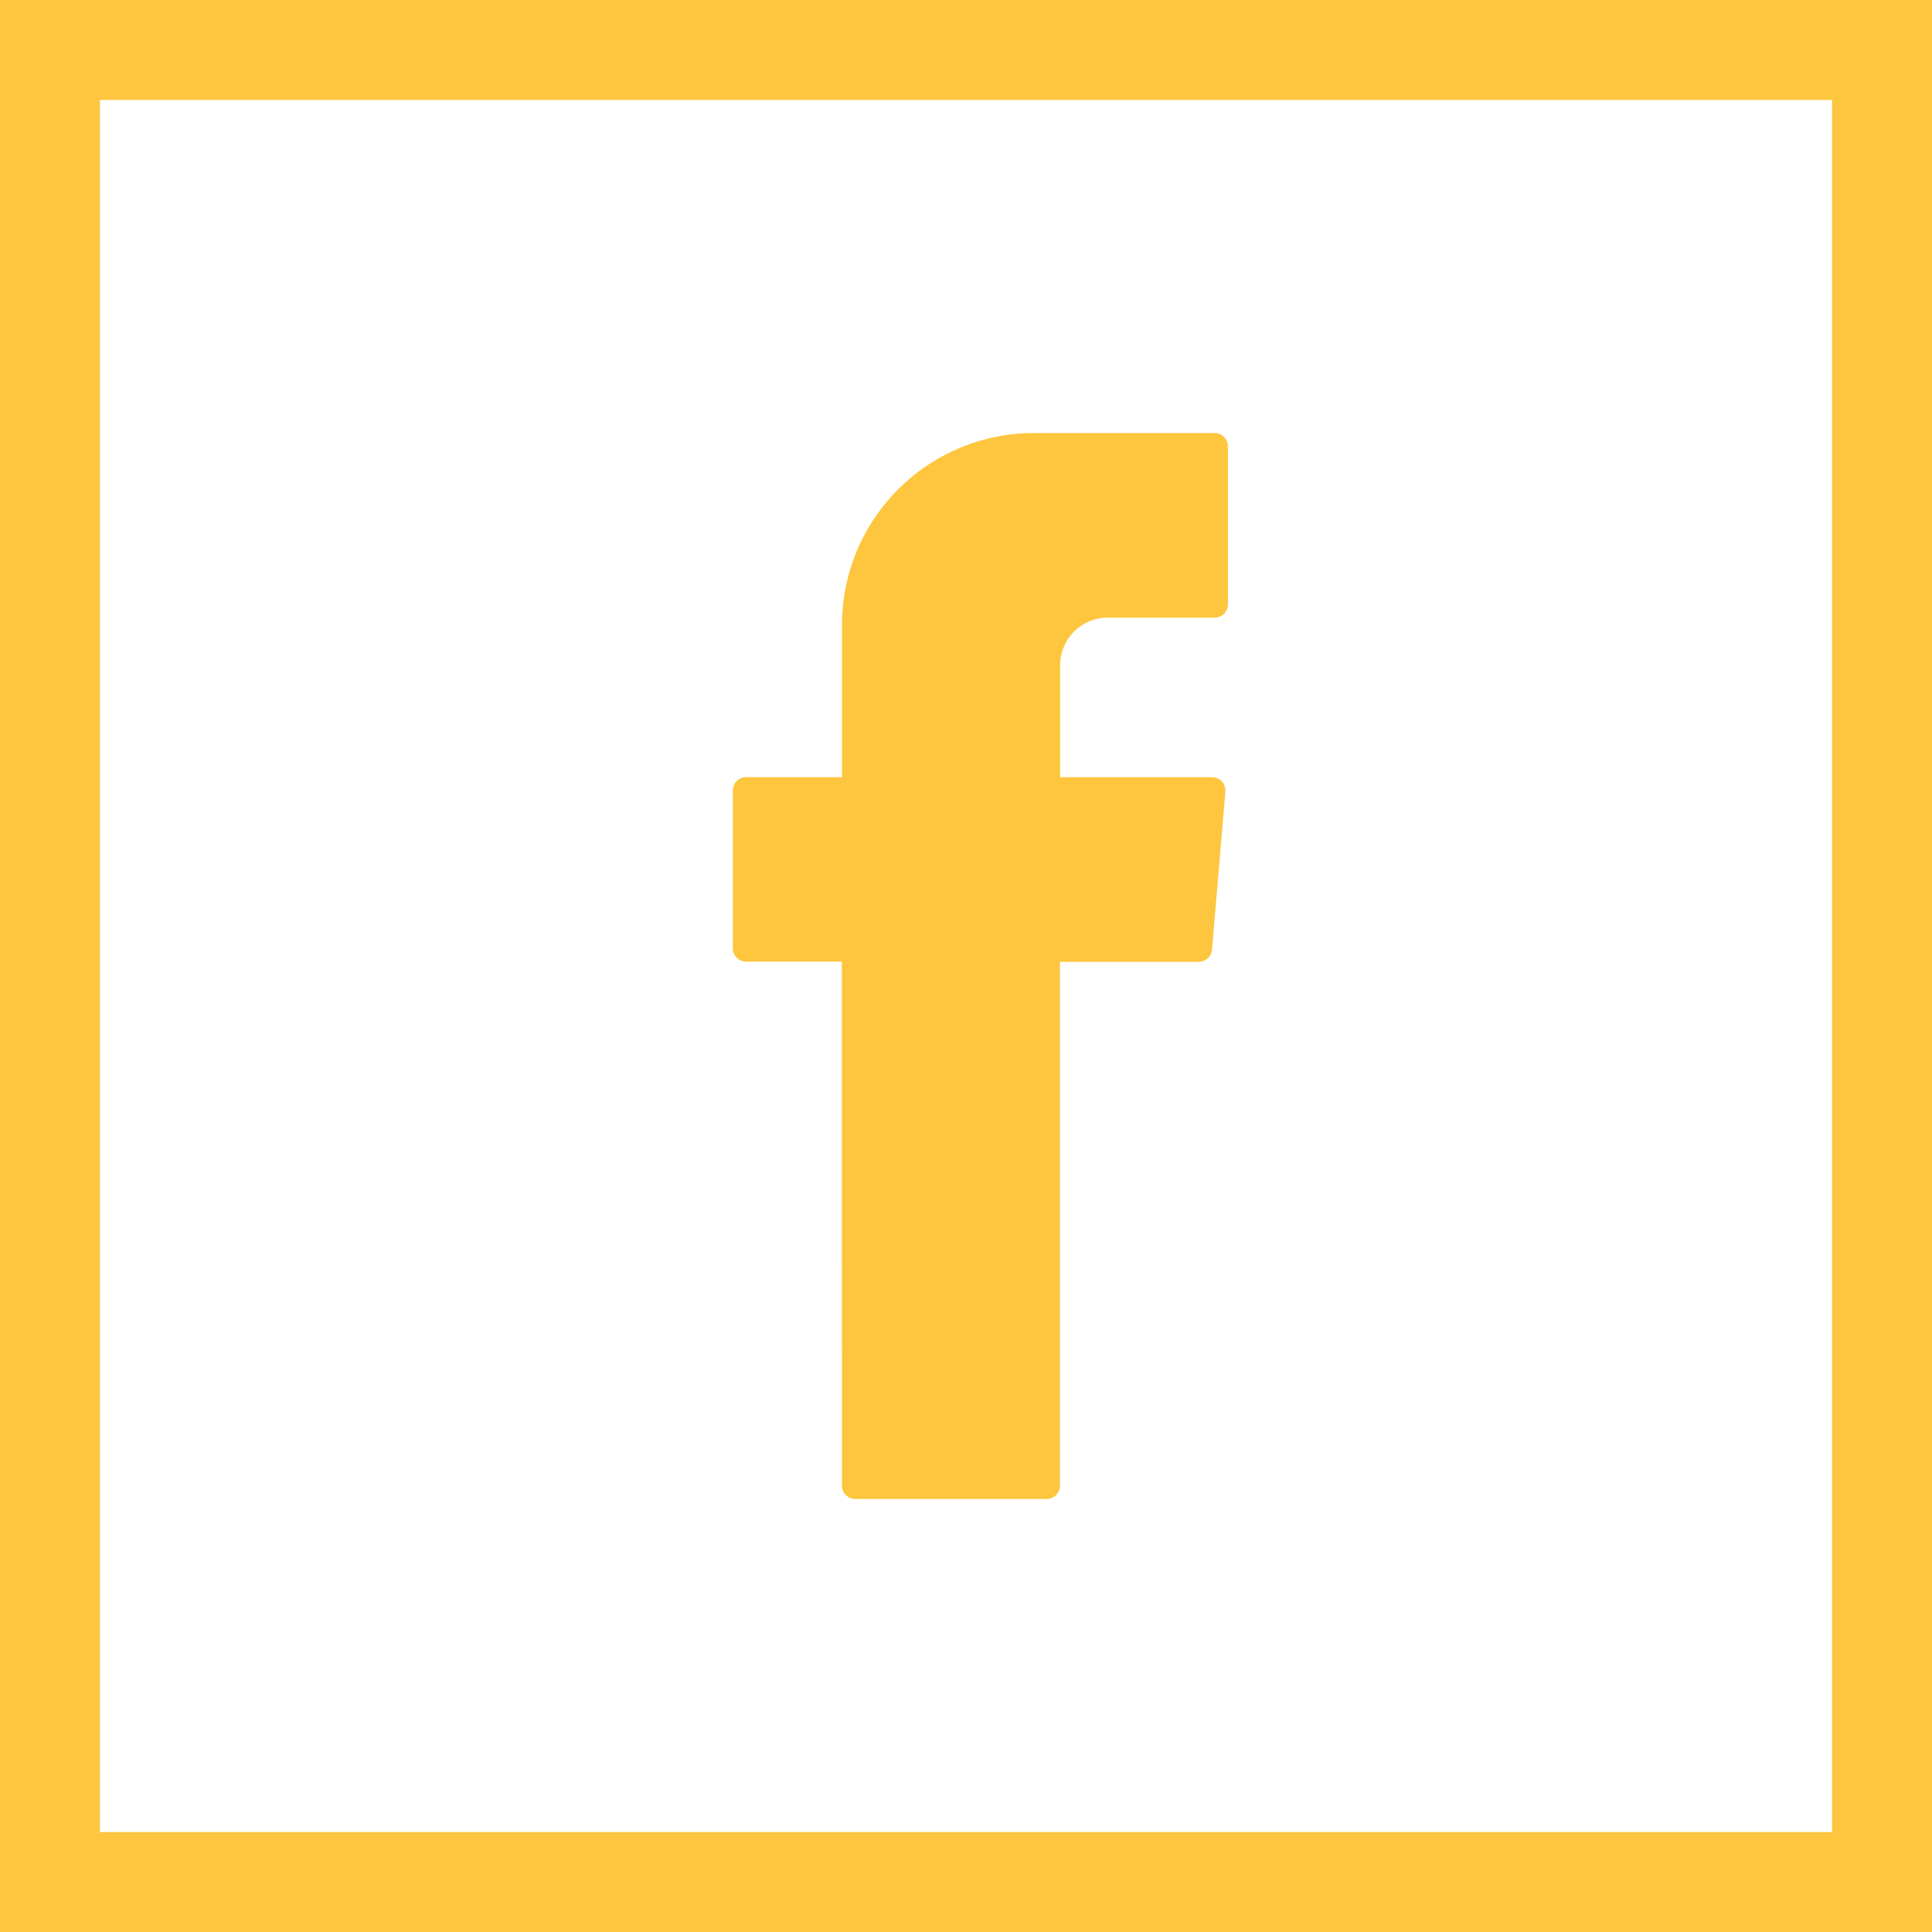 <svg xmlns="http://www.w3.org/2000/svg" width="58" height="58" viewBox="0 0 58 58"><g transform="translate(-950 -2764)"><g transform="translate(950 2764)" fill="none" stroke="#fec63e" stroke-width="3"><rect width="58" height="58" stroke="none"/><rect x="1.5" y="1.5" width="55" height="55" fill="none"/></g><path d="M12.276,31.6a.4.4,0,0,0,.4.4h5.745a.4.4,0,0,0,.4-.4V15.874h4.165a.4.4,0,0,0,.4-.37l.4-4.736a.4.4,0,0,0-.4-.437H18.827V6.97a1.426,1.426,0,0,1,1.426-1.427h3.21a.4.4,0,0,0,.4-.4V.4a.4.4,0,0,0-.4-.4H18.04a5.763,5.763,0,0,0-5.763,5.763v4.568H9.4a.4.4,0,0,0-.4.4v4.738a.4.4,0,0,0,.4.4h2.873Z" transform="translate(963 2777)" fill="#fec63e" fill-rule="evenodd"/></g></svg>